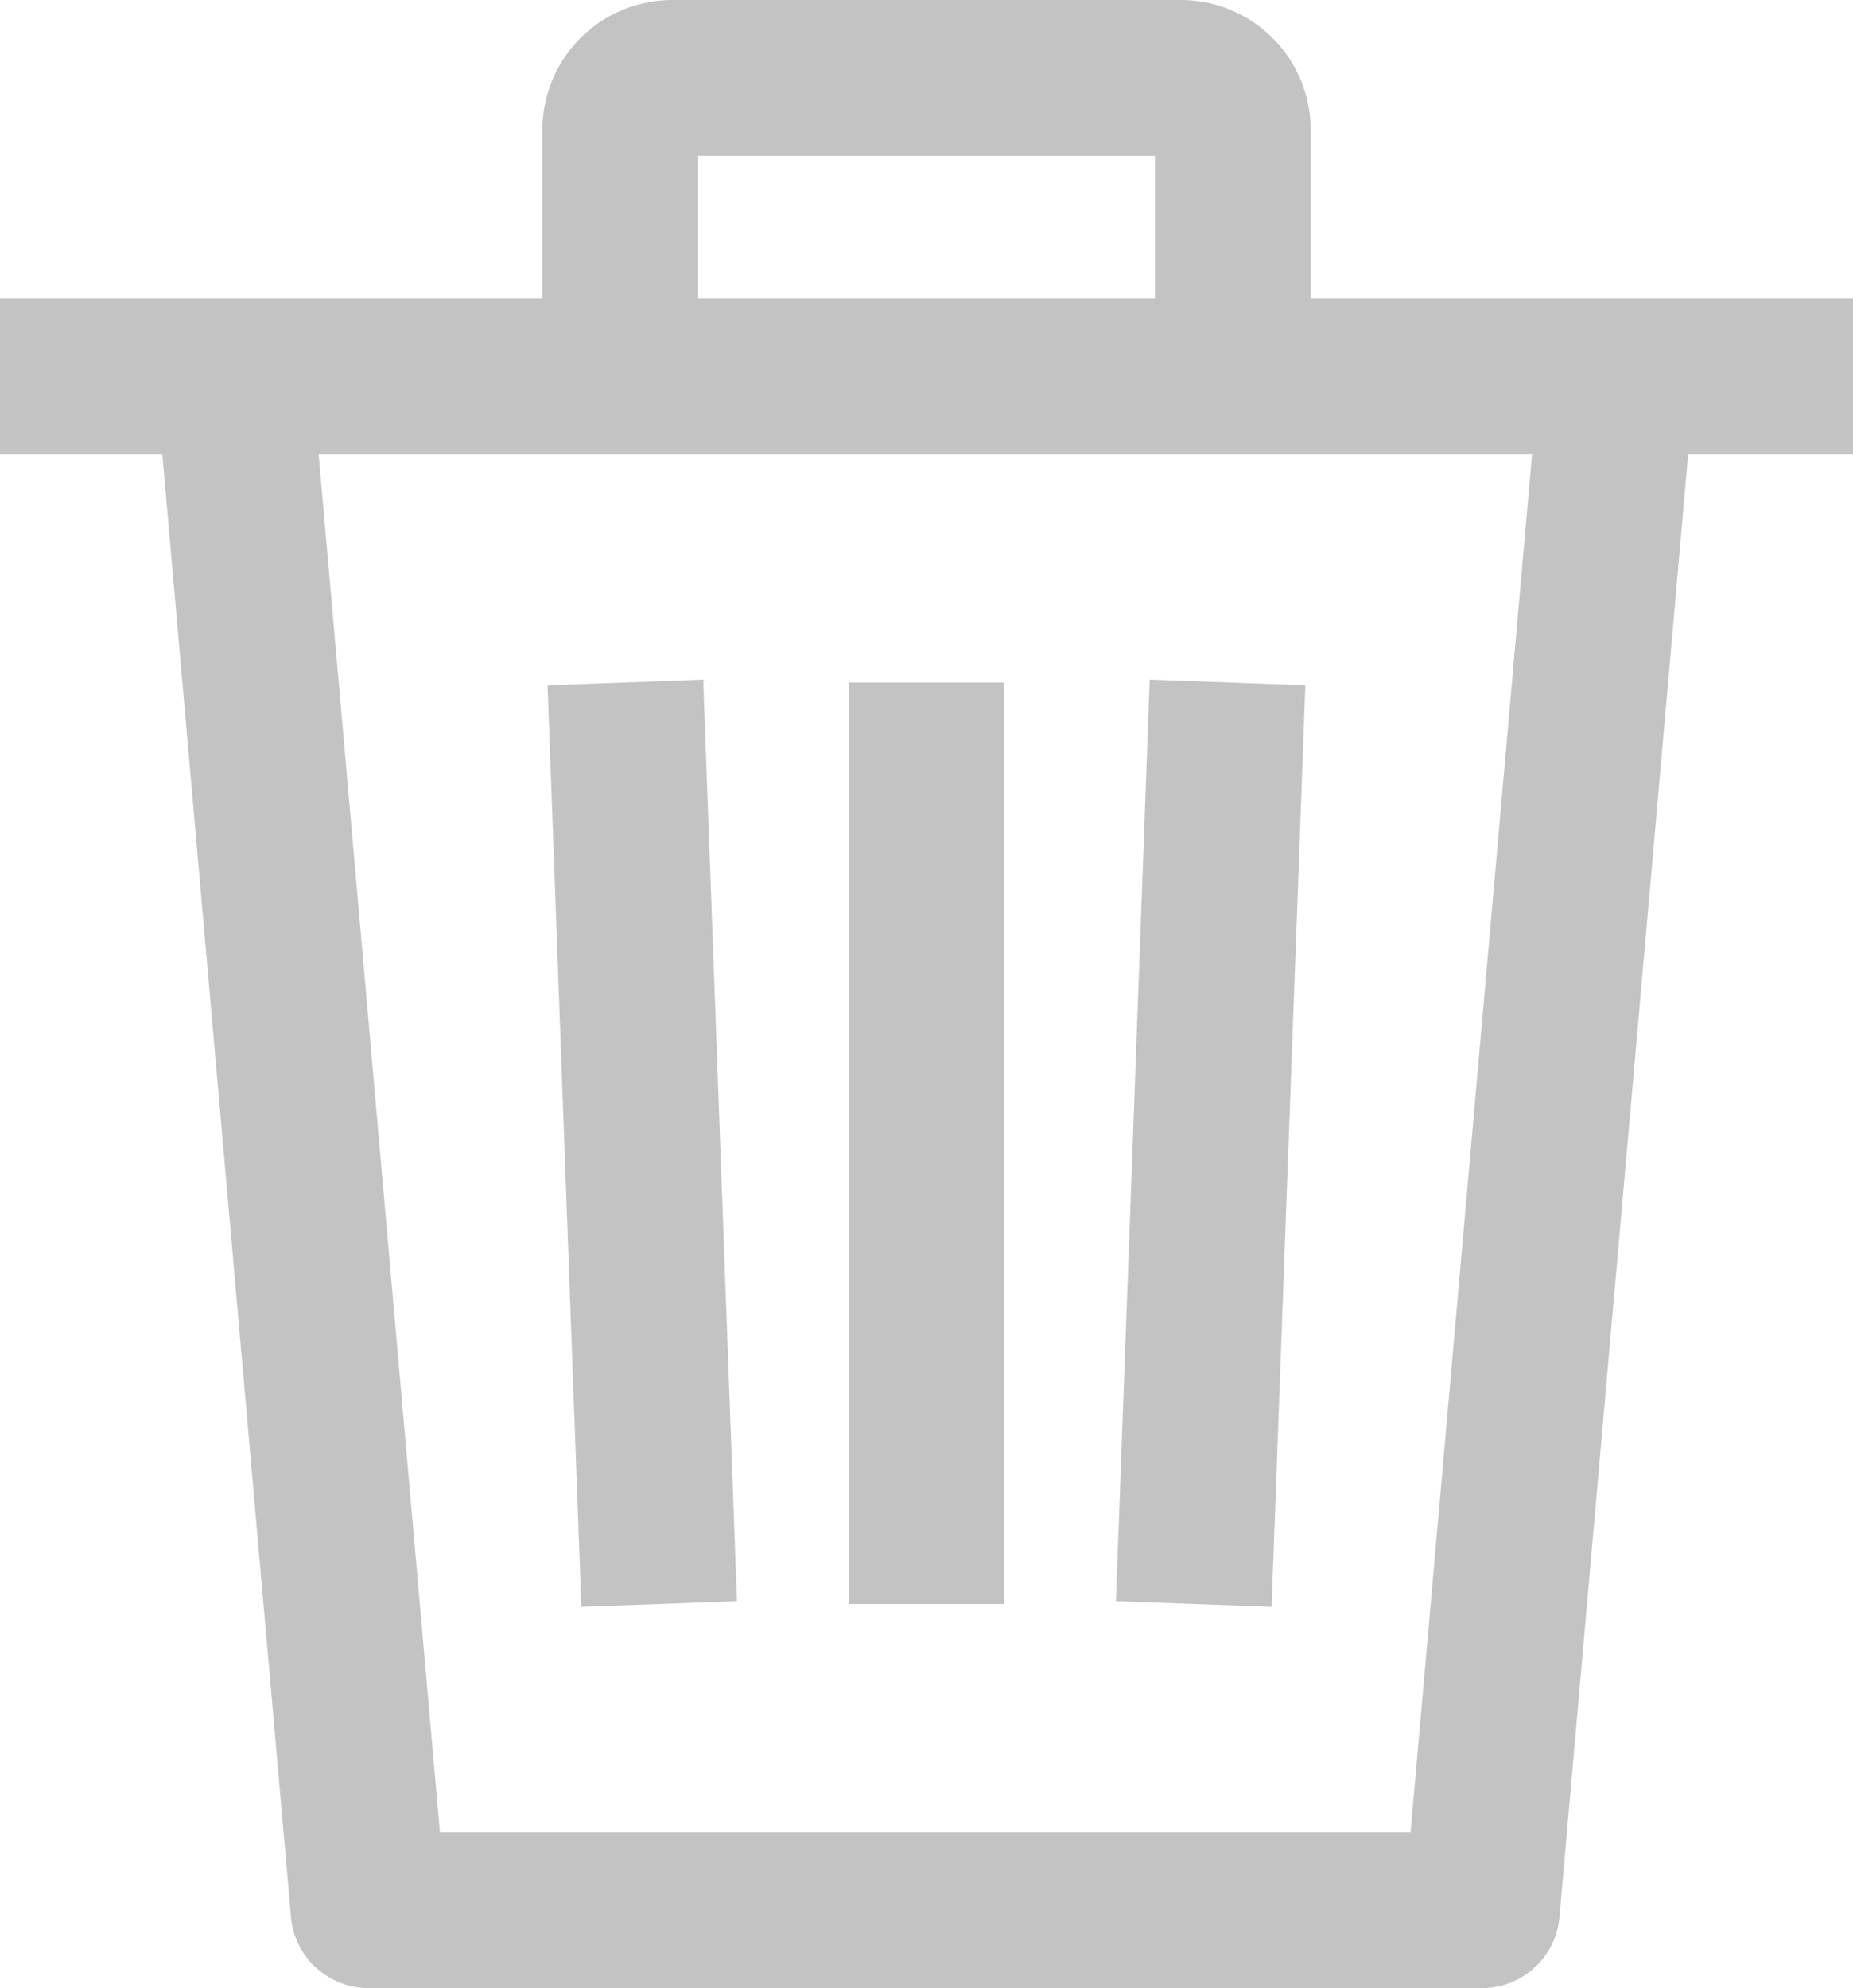 <svg xmlns="http://www.w3.org/2000/svg" width="21.191" height="22.735" viewBox="0 0 21.191 22.735">
  <g id="trash" transform="translate(-17.379)">
    <g id="Group_4" data-name="Group 4" transform="translate(17.379 3.413)">
      <g id="Group_3" data-name="Group 3" transform="translate(0)">
        <g id="Group_2" data-name="Group 2">
          <path id="Path_3" data-name="Path 3" d="M306.972,175.121l-1.78-.065-.386,10.536,1.78.065Z" transform="translate(-292.044 -170.696)" fill="#c3c3c3"/>
          <rect id="Rectangle_4" data-name="Rectangle 4" width="1.781" height="10.536" transform="translate(9.705 4.393)" fill="#c3c3c3"/>
          <path id="Path_4" data-name="Path 4" d="M160.584,185.585l-.386-10.536-1.78.065.386,10.536Z" transform="translate(-152.156 -170.689)" fill="#c3c3c3"/>
          <path id="Path_5" data-name="Path 5" d="M17.379,76.867v1.781h1.856l1.472,16.729a.89.89,0,0,0,.887.812H34.326a.89.89,0,0,0,.887-.813l1.472-16.728H38.57V76.867ZM33.51,94.408h-11.1l-1.387-15.76H34.9Z" transform="translate(-17.379 -76.867)" fill="#c3c3c3"/>
        </g>
      </g>
    </g>
    <g id="Group_6" data-name="Group 6" transform="translate(23.582)">
      <g id="Group_5" data-name="Group 5" transform="translate(0)">
        <path id="Path_6" data-name="Path 6" d="M164.377,0H158.56a1.486,1.486,0,0,0-1.484,1.484V4.3h1.781V1.781h5.224V4.3h1.781V1.484A1.486,1.486,0,0,0,164.377,0Z" transform="translate(-157.076)" fill="#c3c3c3"/>
      </g>
    </g>
  </g>
</svg>
